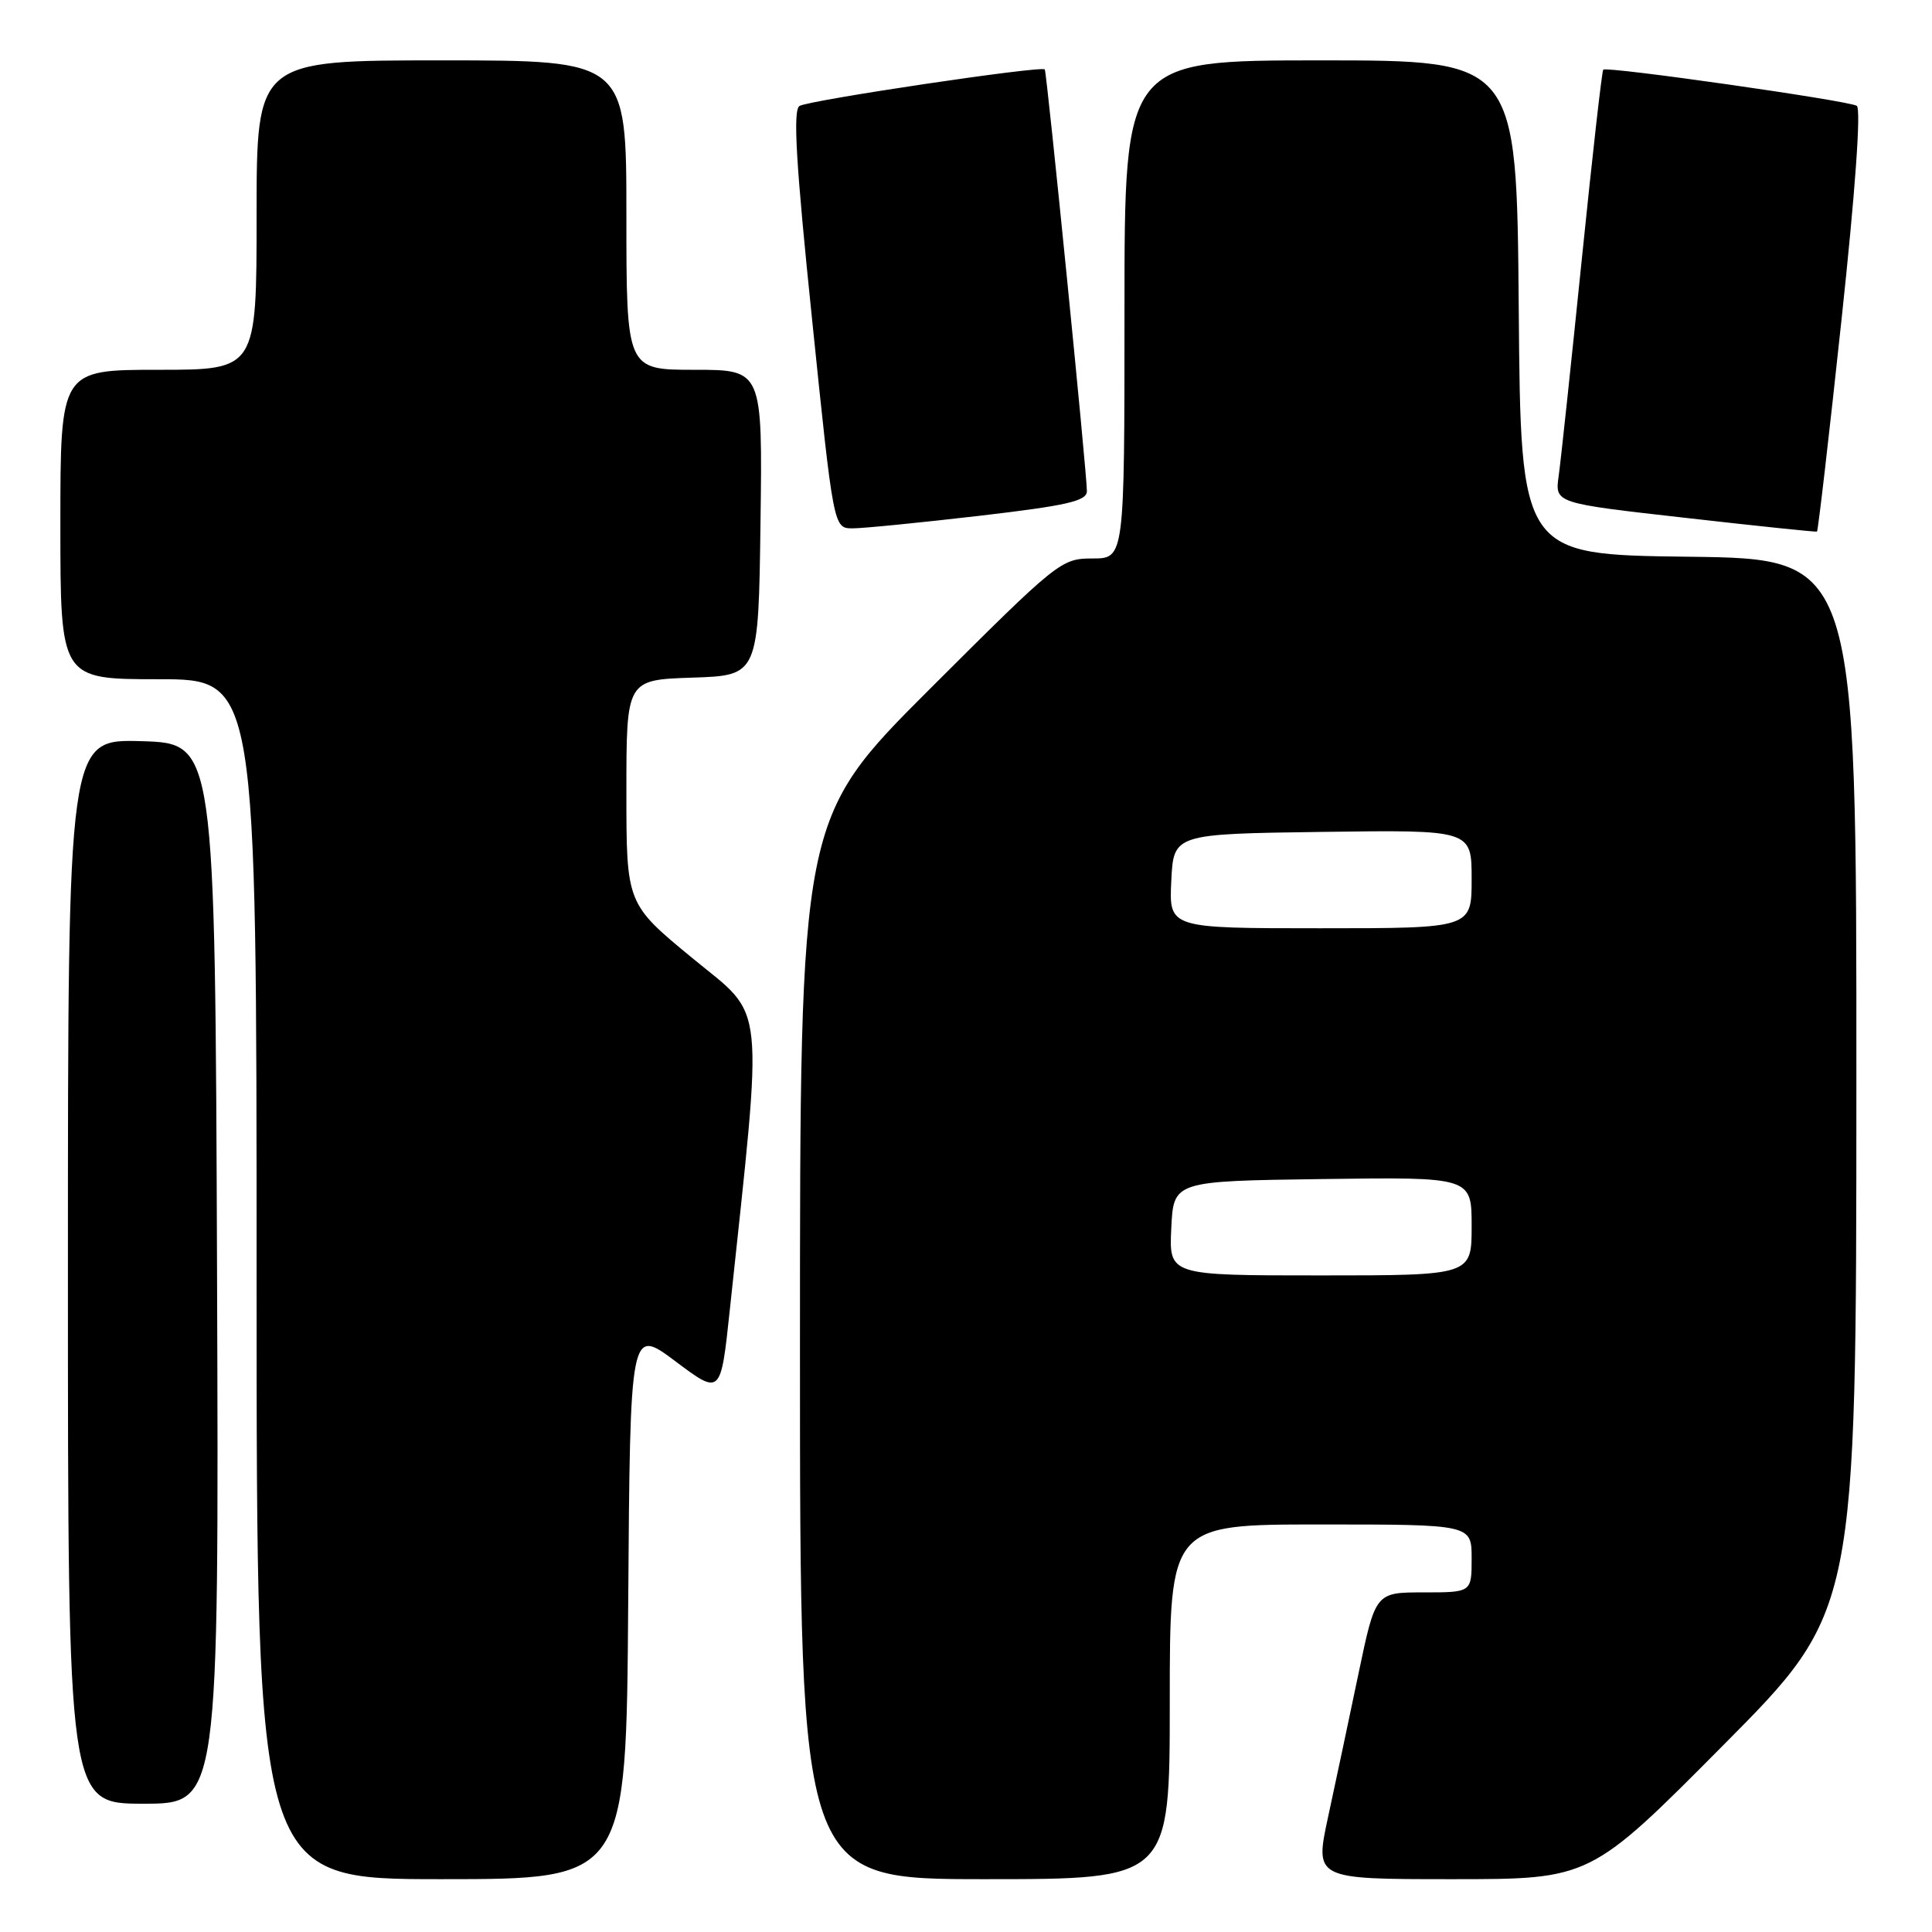 <?xml version="1.0" encoding="UTF-8" standalone="no"?>
<!DOCTYPE svg PUBLIC "-//W3C//DTD SVG 1.1//EN" "http://www.w3.org/Graphics/SVG/1.1/DTD/svg11.dtd" >
<svg xmlns="http://www.w3.org/2000/svg" xmlns:xlink="http://www.w3.org/1999/xlink" version="1.1" viewBox="0 0 256 256">
 <g >
 <path fill="currentColor"
d=" M 83.24 212.44 C 83.50 175.89 83.50 175.89 89.50 180.38 C 95.50 184.88 95.50 184.88 96.69 173.69 C 101.17 131.60 101.52 135.00 91.80 127.00 C 83.00 119.76 83.00 119.76 83.00 104.92 C 83.00 90.08 83.00 90.08 91.75 89.79 C 100.50 89.50 100.50 89.50 100.77 69.25 C 101.04 49.00 101.04 49.00 92.02 49.00 C 83.00 49.00 83.00 49.00 83.00 28.50 C 83.00 8.00 83.00 8.00 58.50 8.00 C 34.00 8.00 34.00 8.00 34.00 28.50 C 34.00 49.00 34.00 49.00 21.00 49.00 C 8.00 49.00 8.00 49.00 8.00 69.50 C 8.00 90.00 8.00 90.00 21.00 90.00 C 34.00 90.00 34.00 90.00 34.00 169.50 C 34.00 249.00 34.00 249.00 58.49 249.00 C 82.98 249.00 82.98 249.00 83.24 212.44 Z  M 155.00 225.50 C 155.00 202.00 155.00 202.00 175.00 202.00 C 195.00 202.00 195.00 202.00 195.00 206.50 C 195.00 211.00 195.00 211.00 188.63 211.00 C 182.26 211.00 182.26 211.00 180.01 221.75 C 178.78 227.66 176.96 236.21 175.98 240.75 C 174.20 249.00 174.20 249.00 192.46 249.00 C 210.72 249.00 210.72 249.00 228.34 231.25 C 245.97 213.50 245.97 213.50 245.98 143.77 C 246.00 74.04 246.00 74.04 223.75 73.77 C 201.50 73.50 201.50 73.50 201.24 40.75 C 200.97 8.00 200.97 8.00 174.99 8.00 C 149.00 8.00 149.00 8.00 149.00 41.00 C 149.00 74.00 149.00 74.00 144.76 74.00 C 140.61 74.00 140.18 74.35 123.26 91.24 C 106.00 108.48 106.00 108.48 106.00 178.74 C 106.00 249.00 106.00 249.00 130.50 249.00 C 155.00 249.00 155.00 249.00 155.00 225.50 Z  M 28.76 168.75 C 28.50 98.50 28.50 98.50 18.75 98.21 C 9.00 97.93 9.00 97.93 9.00 168.46 C 9.00 239.00 9.00 239.00 19.01 239.00 C 29.01 239.00 29.01 239.00 28.76 168.75 Z  M 244.00 42.46 C 245.84 25.32 246.62 14.38 246.03 14.02 C 244.92 13.33 212.90 8.76 212.44 9.23 C 212.26 9.40 210.98 20.78 209.58 34.52 C 208.18 48.26 206.81 61.11 206.53 63.08 C 206.03 66.67 206.03 66.67 223.26 68.61 C 232.74 69.69 240.62 70.51 240.76 70.44 C 240.90 70.37 242.36 57.78 244.00 42.46 Z  M 129.75 68.35 C 141.40 66.99 144.00 66.39 144.02 65.09 C 144.05 62.98 138.71 9.59 138.44 9.20 C 138.07 8.67 107.17 13.28 105.94 14.04 C 105.05 14.59 105.46 21.58 107.61 42.38 C 110.45 70.00 110.45 70.00 112.97 70.01 C 114.36 70.01 121.91 69.26 129.75 68.35 Z  M 155.20 162.75 C 155.50 156.50 155.50 156.50 175.25 156.23 C 195.00 155.96 195.00 155.96 195.00 162.48 C 195.00 169.00 195.00 169.00 174.95 169.00 C 154.90 169.00 154.90 169.00 155.20 162.75 Z  M 155.20 116.75 C 155.50 110.50 155.50 110.50 175.25 110.23 C 195.00 109.96 195.00 109.96 195.00 116.48 C 195.00 123.00 195.00 123.00 174.95 123.00 C 154.90 123.00 154.90 123.00 155.20 116.75 Z "/>
</g>
</svg>